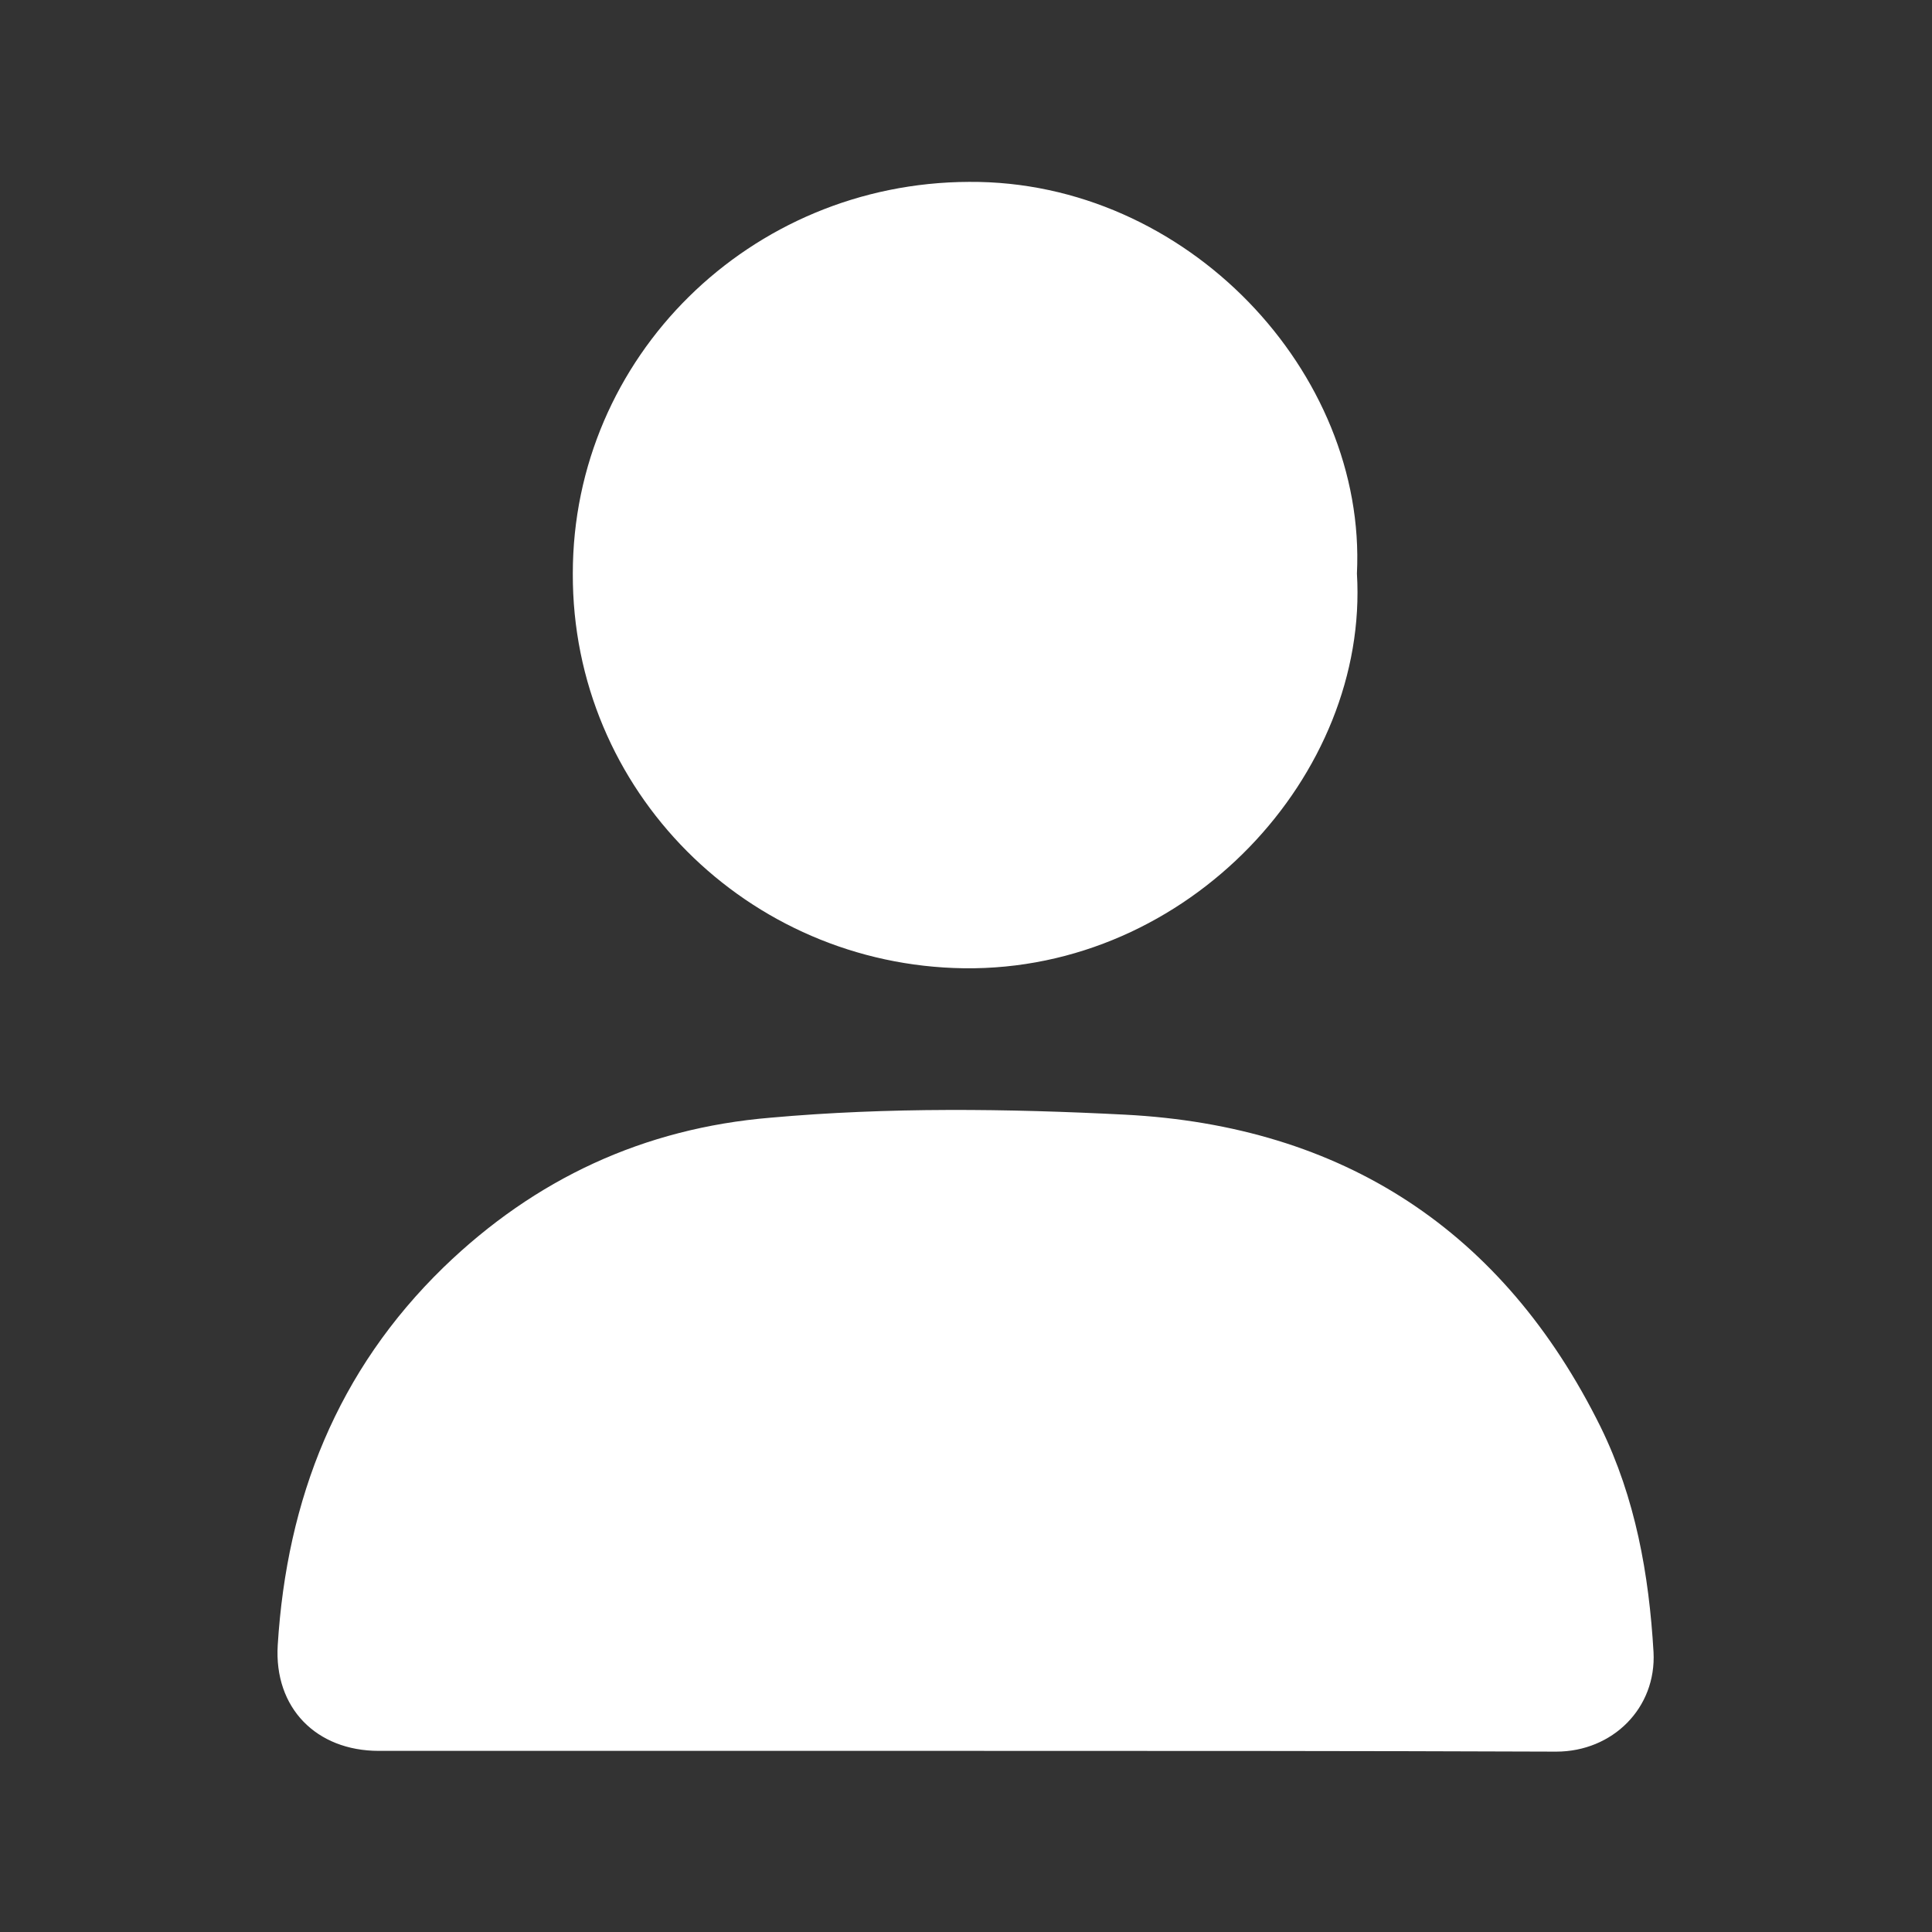 <?xml version="1.0" encoding="utf-8"?>
<!-- Generator: Adobe Illustrator 24.0.1, SVG Export Plug-In . SVG Version: 6.00 Build 0)  -->
<svg version="1.1" id="Layer_1" xmlns="http://www.w3.org/2000/svg" xmlns:xlink="http://www.w3.org/1999/xlink" x="0px" y="0px"
	 viewBox="0 0 256 256" style="enable-background:new 0 0 256 256;" xml:space="preserve">
<rect x="0" y="0" width="256" height="256" fill="#333333" stroke="none"/>
<style type="text/css">
	.st0{fill:#FFFFFF;}
</style>
<g>
	<path class="st0" d="M127.7,232c-25.8,0-51.7,0-77.5,0c-8.3,0-13.9-5.7-13.4-14c1.2-19.4,7.9-36.4,22-50.1
		c12.1-11.7,26.5-18.4,43.3-19.8c15.6-1.4,31.4-1.2,47-0.4c28.8,1.5,50.1,15.3,63,41.4c4.6,9.4,6.4,19.5,7,29.8
		c0.4,7.4-5.4,13.2-12.9,13.2C180,232,153.9,232,127.7,232z"/>
	<path class="st0" d="M179.8,76c1.6,26.6-22.3,52.7-52.1,52.3c-28.6-0.4-51.9-23.5-51.8-52.3c0-28.7,23.5-51.8,52.5-51.9
		C157.3,23.9,181.1,49.4,179.8,76z"/>
</g>
</svg>
